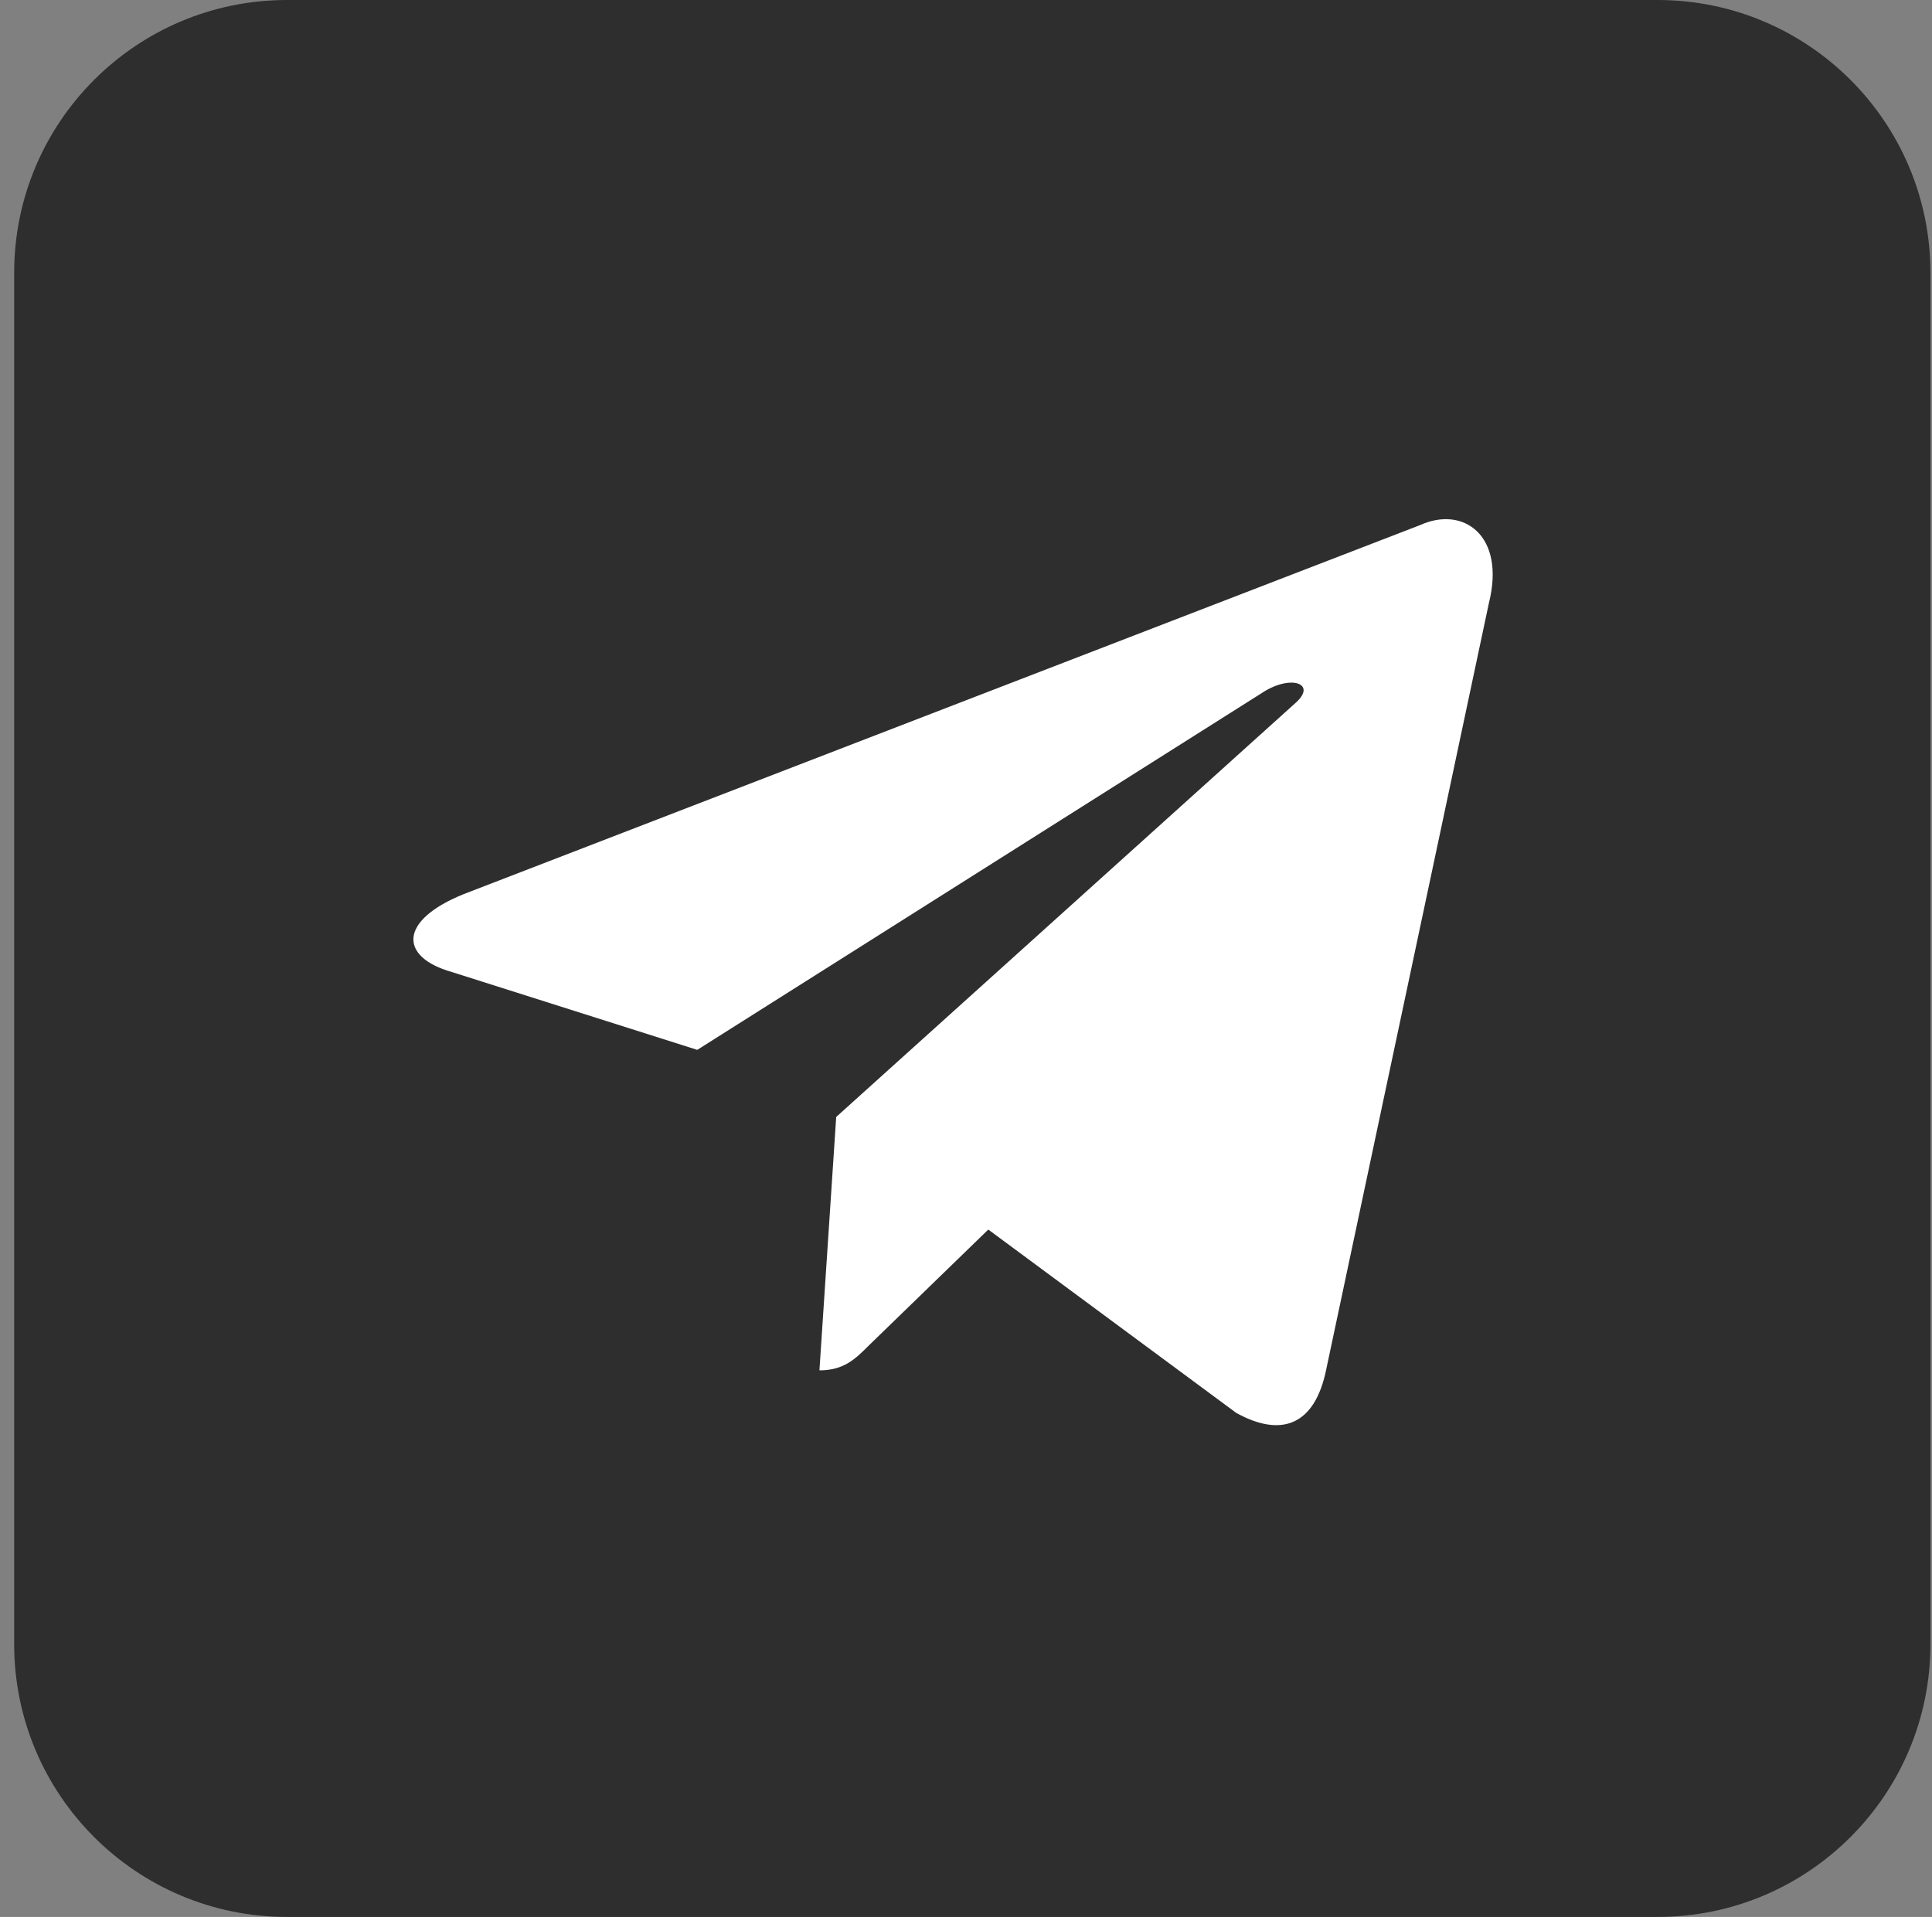 <svg width="131" height="130" viewBox="0 0 131 130" fill="none" xmlns="http://www.w3.org/2000/svg">
<rect x="0" y="0" width="131" height="130" fill="#808080" stroke="none"/>
<rect x="10.711" y="9.75" width="110.5" height="110.5" fill="white"/>
<g clip-path="url(#clip0_501_500)">
<path fill-rule="evenodd" clip-rule="evenodd" d="M19.461 0C9.244 0 0.961 8.283 0.961 18.5V111.5C0.961 121.717 9.244 130 19.461 130H112.394C122.611 130 130.894 121.717 130.894 111.5V18.5C130.894 8.283 122.611 0 112.394 0H19.461ZM56.699 75.748L55.562 92.932C57.226 92.932 57.998 92.16 58.932 91.226L67.012 83.385L83.822 95.817C86.908 97.523 89.141 96.629 89.912 92.932L100.957 40.892C102.094 36.342 99.251 34.27 96.287 35.611L31.443 60.636C27.017 62.423 27.058 64.901 30.631 65.917L47.278 71.198L85.771 46.864C87.598 45.767 89.263 46.377 87.882 47.636L56.699 75.748Z" fill="#2E2E2E"/>
</g>
<defs>
<clipPath id="clip0_501_500">
<rect width="129.932" height="130" fill="white" transform="translate(0.961)"/>
</clipPath>
</defs>
</svg>
